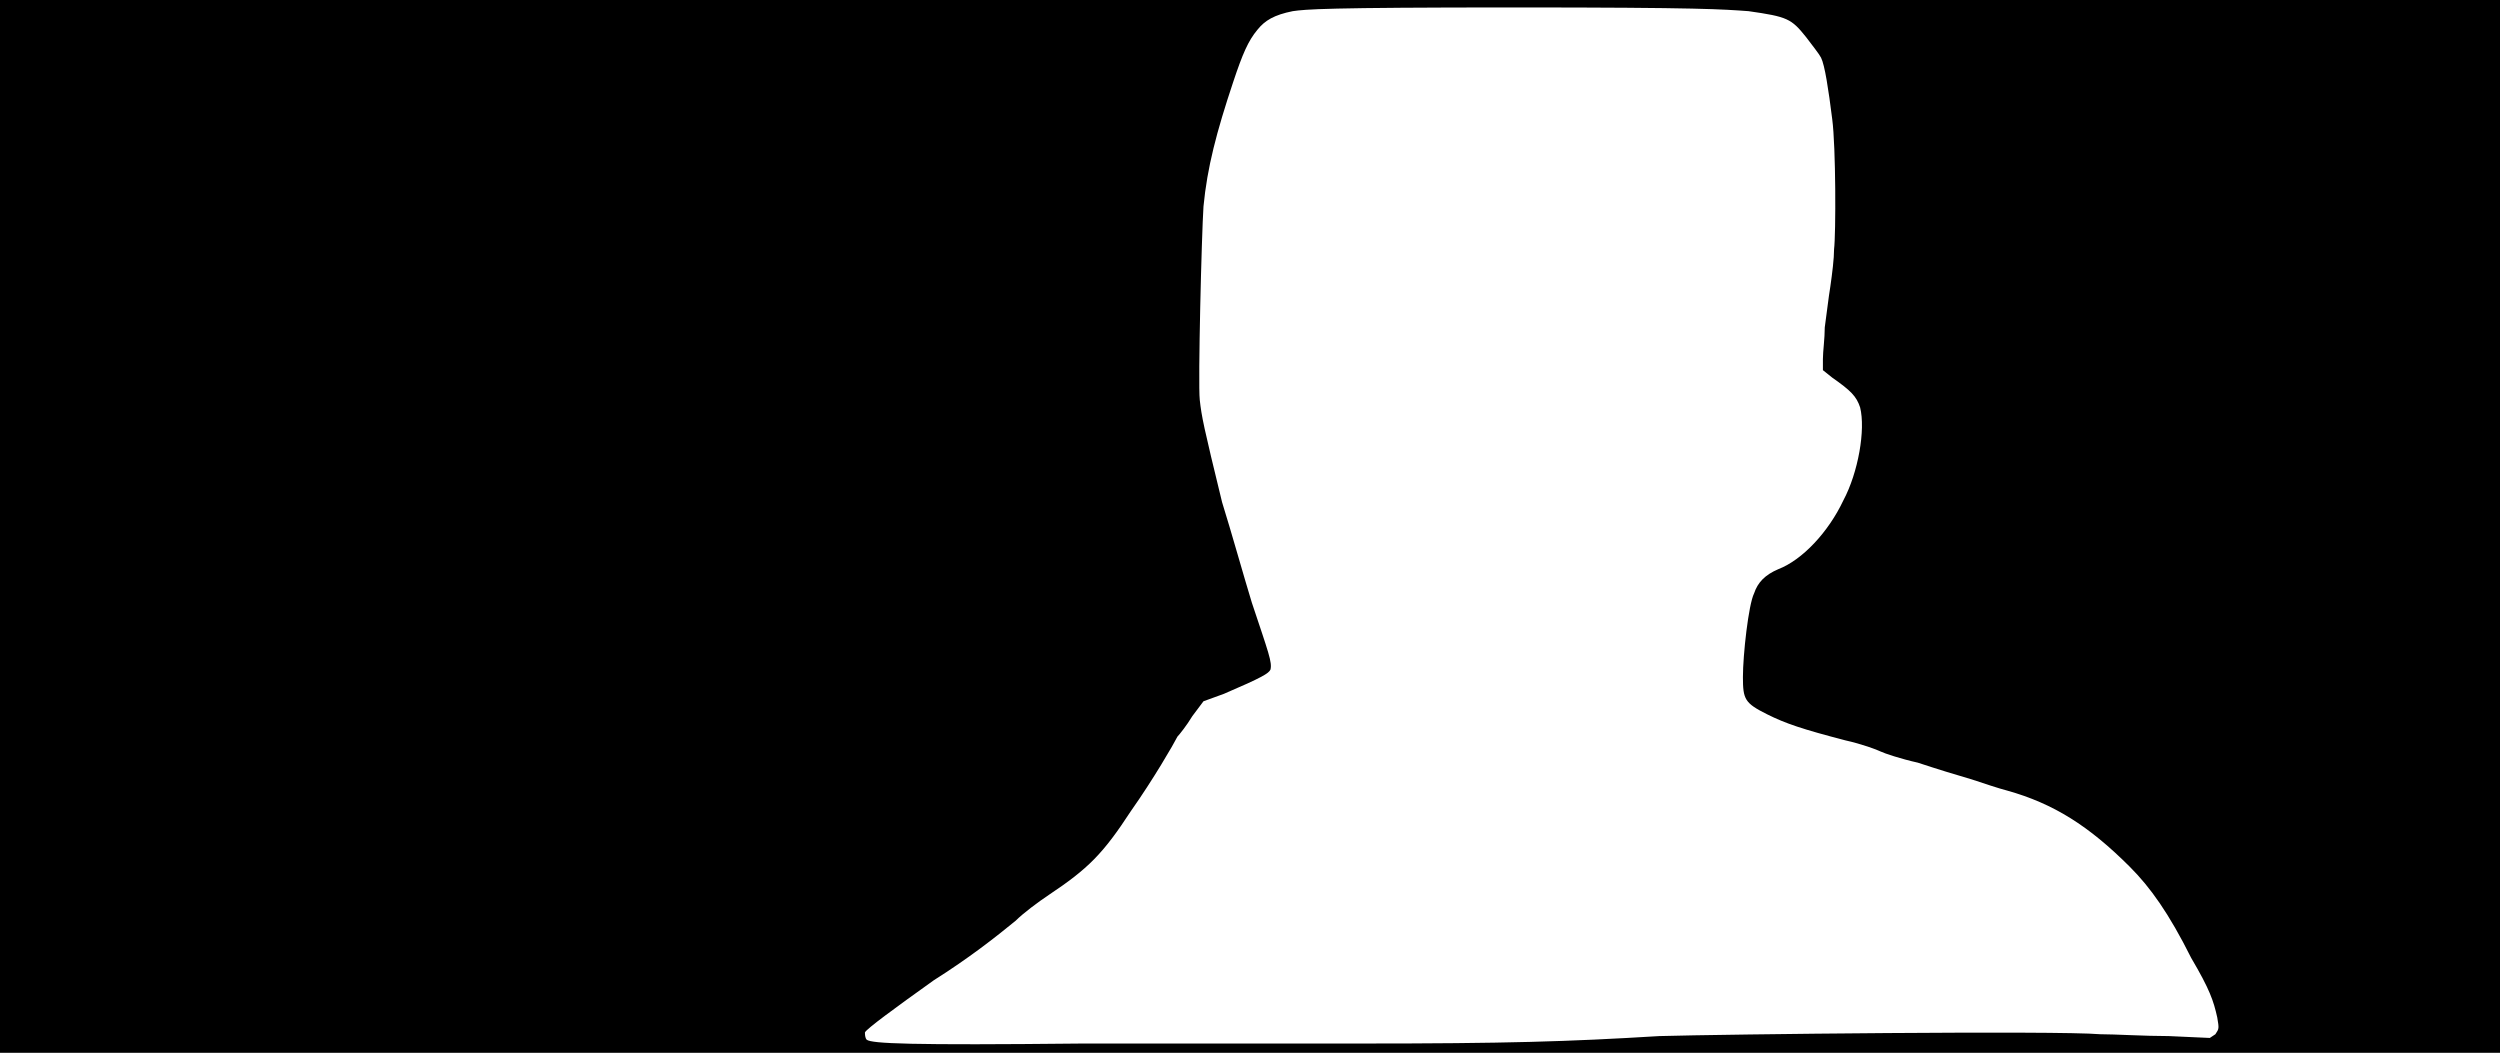 <svg xmlns="http://www.w3.org/2000/svg" width="1344" height="566"><path d="M0 283V0h1344v566H0V283m732 278c77 0 111-1 160-4 34-1 214-3 237-1 8 0 24 1 37 1l22 1 3-2c2-3 2-3 1-9-2-9-4-15-14-32-12-24-22-38-33-49-22-22-41-34-66-41-4-1-13-4-19-6-7-2-20-6-29-9-9-2-18-5-20-6s-10-4-19-6c-23-6-32-9-42-14-12-6-13-8-13-20s3-39 6-45c2-6 6-10 13-13 13-5 27-20 35-37 8-15 12-38 9-50-2-6-5-9-15-16l-5-4v-6c0-4 1-11 1-17 1-7 2-16 3-22 1-7 2-15 2-20 1-8 1-55-1-70-2-16-4-29-6-33-1-2-5-7-8-11-8-10-10-11-31-14-14-1-25-2-126-2-102 0-112 1-119 2-10 2-15 5-19 10-5 6-8 13-13 28-9 27-14 46-16 67-1 15-3 95-2 104s2 14 12 55c5 16 12 41 16 54 9 27 11 32 10 36-1 2-4 4-25 13l-11 4-6 8c-3 5-7 10-8 11-2 4-13 23-25 40-15 23-23 31-44 45-6 4-14 10-18 14-11 9-25 20-44 32-21 15-36 26-37 28 0 1 0 3 1 4 3 2 22 3 116 2h150z"/></svg>